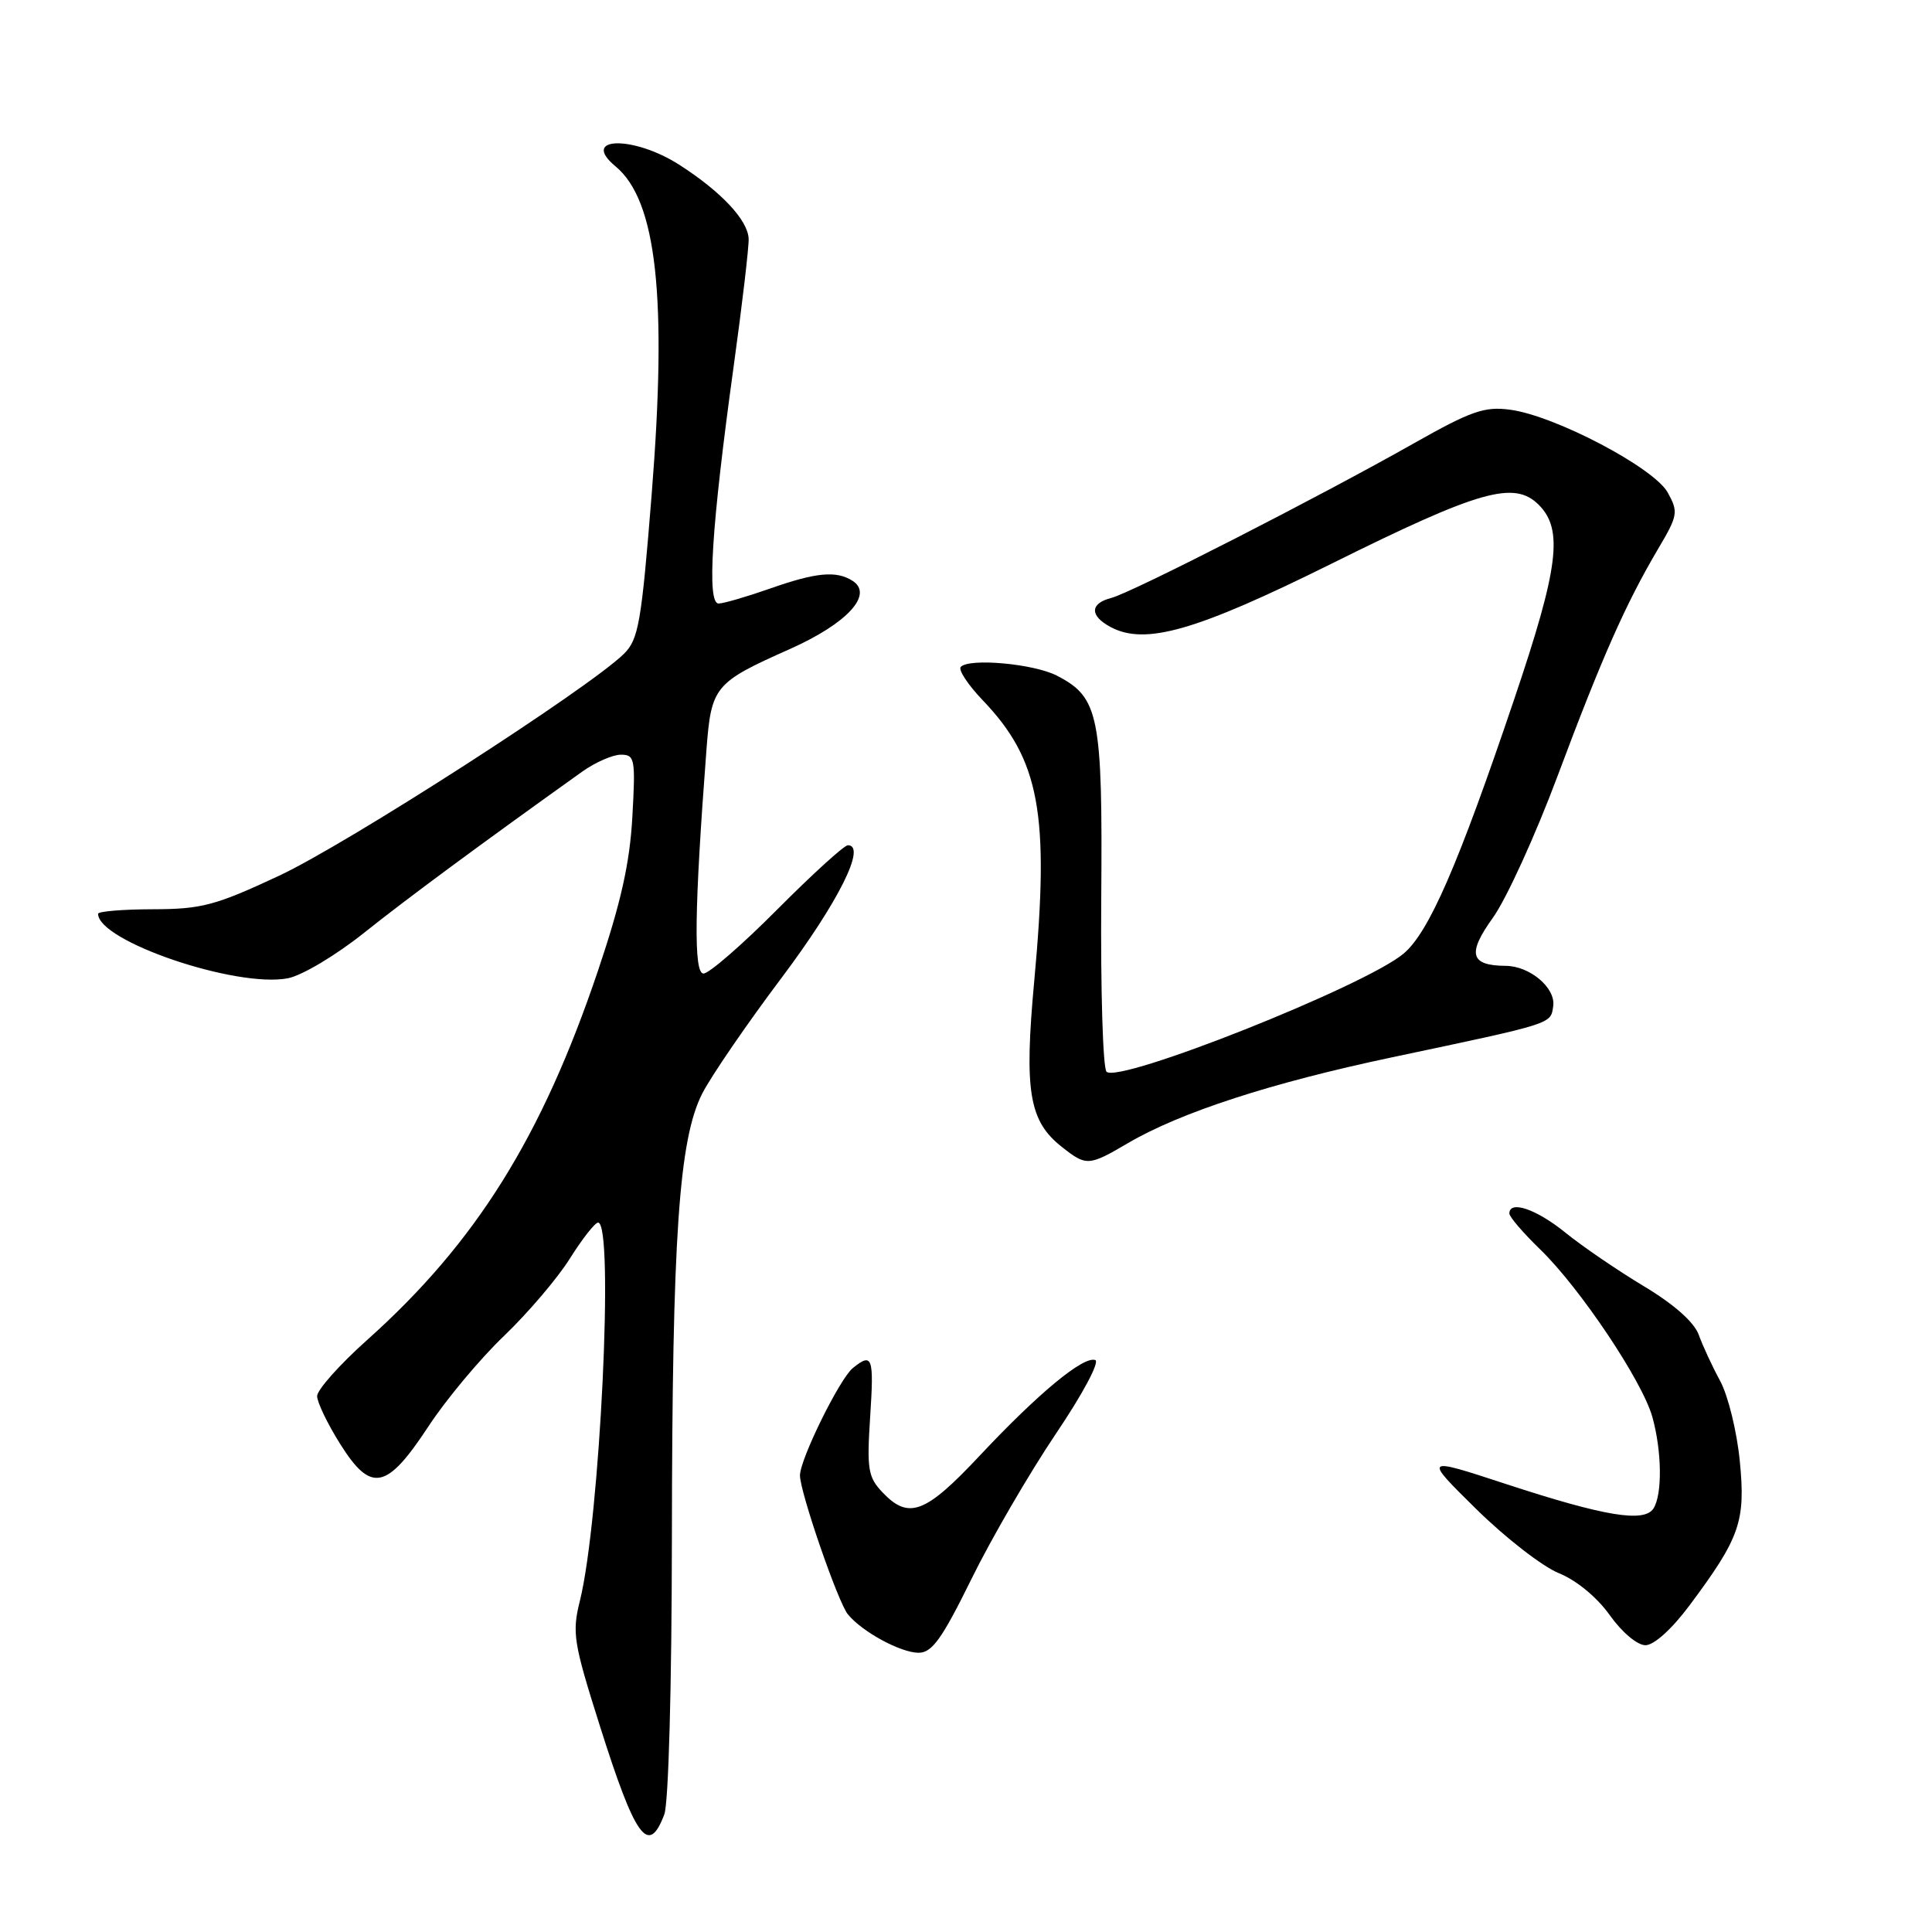 <?xml version="1.0" encoding="UTF-8" standalone="no"?>
<!DOCTYPE svg PUBLIC "-//W3C//DTD SVG 1.1//EN" "http://www.w3.org/Graphics/SVG/1.1/DTD/svg11.dtd" >
<svg xmlns="http://www.w3.org/2000/svg" xmlns:xlink="http://www.w3.org/1999/xlink" version="1.1" viewBox="0 0 256 256">
 <g >
 <path fill="currentColor"
d=" M 88.02 240.43 C 88.59 238.96 89.01 223.39 89.03 203.68 C 89.07 163.88 89.96 150.97 93.05 144.90 C 94.23 142.59 98.97 135.67 103.59 129.53 C 111.09 119.54 114.86 112.00 112.35 112.00 C 111.86 112.00 107.65 115.83 103.00 120.50 C 98.35 125.18 93.95 129.00 93.22 129.00 C 91.89 129.00 92.00 120.47 93.61 99.33 C 94.25 90.95 94.66 90.45 104.62 86.02 C 112.26 82.62 115.81 78.76 112.95 76.95 C 110.80 75.59 108.13 75.84 102.00 78.00 C 98.97 79.06 95.93 79.95 95.23 79.97 C 93.63 80.01 94.27 69.83 97.22 48.50 C 98.36 40.25 99.25 32.65 99.20 31.62 C 99.08 29.15 95.56 25.40 90.05 21.86 C 83.93 17.92 76.78 18.09 81.57 22.05 C 87.02 26.58 88.43 39.40 86.35 65.50 C 84.99 82.55 84.61 84.72 82.67 86.64 C 78.01 91.22 45.99 111.83 37.00 116.03 C 28.53 119.99 26.71 120.47 20.25 120.48 C 16.27 120.49 13.01 120.76 13.00 121.08 C 12.97 124.70 31.27 130.93 38.13 129.63 C 40.01 129.27 44.50 126.59 48.27 123.58 C 54.04 118.98 63.53 111.97 77.14 102.25 C 78.88 101.01 81.19 100.00 82.27 100.00 C 84.12 100.00 84.22 100.54 83.79 108.25 C 83.45 114.37 82.27 119.63 79.24 128.61 C 71.80 150.68 63.06 164.67 48.63 177.57 C 44.98 180.83 42.01 184.18 42.02 185.00 C 42.03 185.82 43.40 188.67 45.06 191.31 C 49.16 197.85 51.22 197.45 56.76 189.02 C 59.10 185.45 63.61 180.05 66.78 177.02 C 69.95 173.98 73.89 169.36 75.52 166.75 C 77.16 164.14 78.84 162.00 79.25 162.00 C 81.40 162.00 79.50 201.40 76.84 212.11 C 75.78 216.36 75.99 217.65 79.46 228.61 C 84.20 243.61 85.92 245.98 88.02 240.43 Z  M 128.71 209.25 C 131.34 203.89 136.37 195.25 139.87 190.04 C 143.46 184.73 145.76 180.42 145.12 180.21 C 143.53 179.68 137.57 184.62 129.80 192.90 C 122.61 200.57 120.41 201.40 116.94 197.75 C 115.02 195.73 114.85 194.69 115.30 187.75 C 115.82 179.81 115.60 179.17 113.00 181.28 C 111.25 182.70 106.00 193.37 106.00 195.50 C 106.00 197.70 111.03 212.30 112.35 213.91 C 114.23 216.22 119.34 218.99 121.71 219.00 C 123.50 219.00 124.80 217.19 128.71 209.25 Z  M 223.85 212.75 C 230.57 203.74 231.32 201.60 230.53 193.58 C 230.15 189.69 228.98 184.93 227.94 183.00 C 226.89 181.07 225.61 178.31 225.09 176.86 C 224.48 175.19 221.82 172.83 217.82 170.43 C 214.34 168.34 209.65 165.14 207.40 163.31 C 203.55 160.20 200.00 159.00 200.00 160.80 C 200.00 161.24 201.83 163.37 204.08 165.55 C 209.38 170.69 217.64 183.03 218.95 187.77 C 220.21 192.30 220.28 198.01 219.10 199.87 C 217.88 201.79 212.65 200.93 199.55 196.64 C 188.60 193.05 188.60 193.05 195.61 199.96 C 199.47 203.76 204.40 207.59 206.57 208.46 C 208.91 209.41 211.64 211.67 213.31 214.03 C 214.91 216.28 216.95 218.00 218.03 218.00 C 219.16 218.00 221.52 215.87 223.85 212.75 Z  M 149.46 151.47 C 156.44 147.38 168.47 143.47 184.50 140.09 C 205.97 135.55 205.46 135.72 205.81 133.31 C 206.15 130.91 202.73 128.01 199.53 127.98 C 194.80 127.95 194.38 126.39 197.82 121.60 C 199.60 119.12 203.46 110.66 206.40 102.79 C 212.25 87.15 215.42 79.99 219.69 72.76 C 222.34 68.29 222.41 67.85 220.98 65.26 C 219.17 61.98 206.05 55.08 200.10 54.29 C 196.71 53.83 194.94 54.45 187.33 58.75 C 174.86 65.81 149.93 78.55 147.25 79.23 C 144.41 79.96 144.37 81.59 147.15 83.08 C 151.74 85.54 158.46 83.61 176.48 74.67 C 196.07 64.94 200.65 63.65 203.89 66.89 C 207.17 70.17 206.54 75.20 200.64 92.65 C 193.21 114.64 189.34 123.54 185.98 126.36 C 180.89 130.65 148.27 143.61 146.62 142.01 C 146.14 141.53 145.83 131.23 145.92 119.11 C 146.11 94.78 145.64 92.42 140.05 89.53 C 137.02 87.96 128.49 87.17 127.31 88.36 C 126.94 88.73 128.24 90.72 130.20 92.77 C 137.78 100.68 139.09 107.79 137.05 129.90 C 135.69 144.59 136.34 148.55 140.71 151.98 C 143.95 154.54 144.26 154.52 149.46 151.47 Z "/>
</g>
</svg>